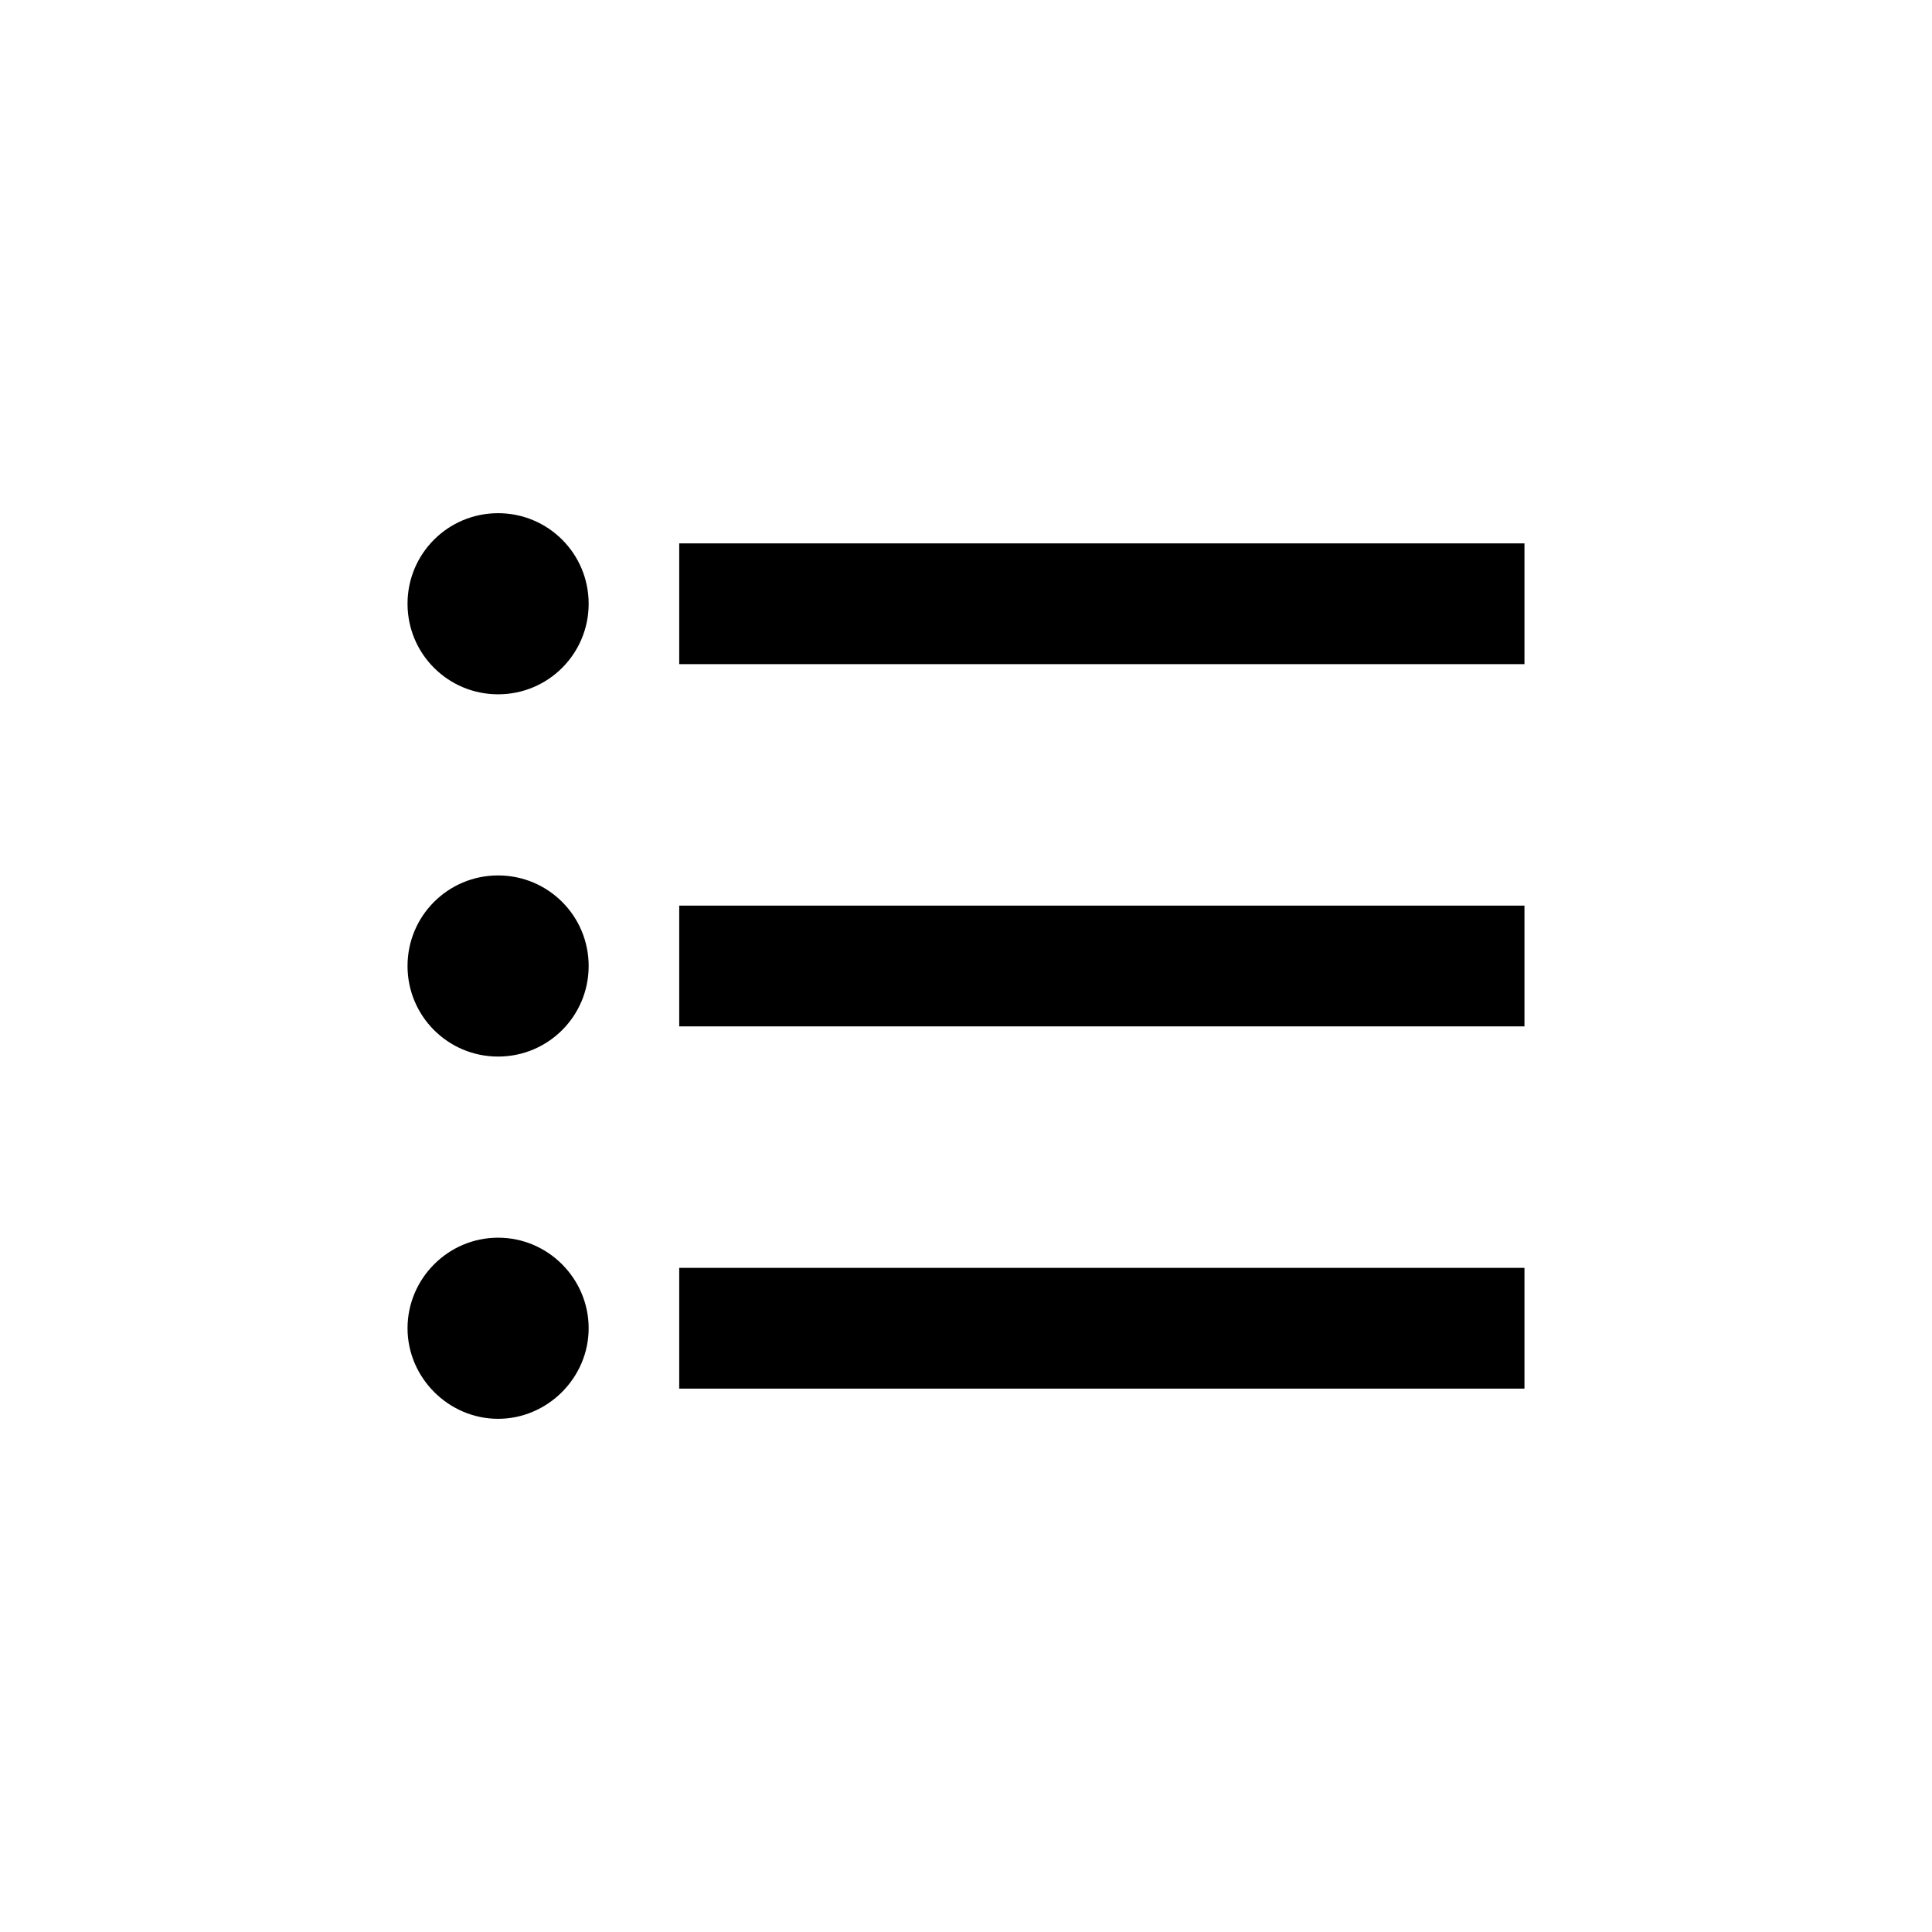 <svg xmlns="http://www.w3.org/2000/svg" width="32" height="32" viewBox="0 0 32 32" fill="none">
    <path d="M8.25 14.5C7.42 14.5 6.75 15.17 6.75 16C6.75 16.83 7.42 17.5 8.25 17.5C9.08 17.5 9.75 16.83 9.75 16C9.75 15.17 9.08 14.5 8.25 14.5ZM8.25 8.5C7.42 8.5 6.75 9.17 6.75 10C6.75 10.83 7.42 11.5 8.25 11.5C9.08 11.5 9.75 10.83 9.75 10C9.75 9.17 9.08 8.5 8.25 8.5ZM8.25 20.5C7.42 20.5 6.75 21.18 6.75 22C6.75 22.82 7.43 23.5 8.25 23.5C9.07 23.5 9.75 22.82 9.75 22C9.75 21.18 9.08 20.5 8.25 20.5ZM11.25 23H25.25V21H11.25V23ZM11.25 17H25.25V15H11.25V17ZM11.25 9V11H25.25V9H11.25Z" fill="currentColor"/>
</svg>